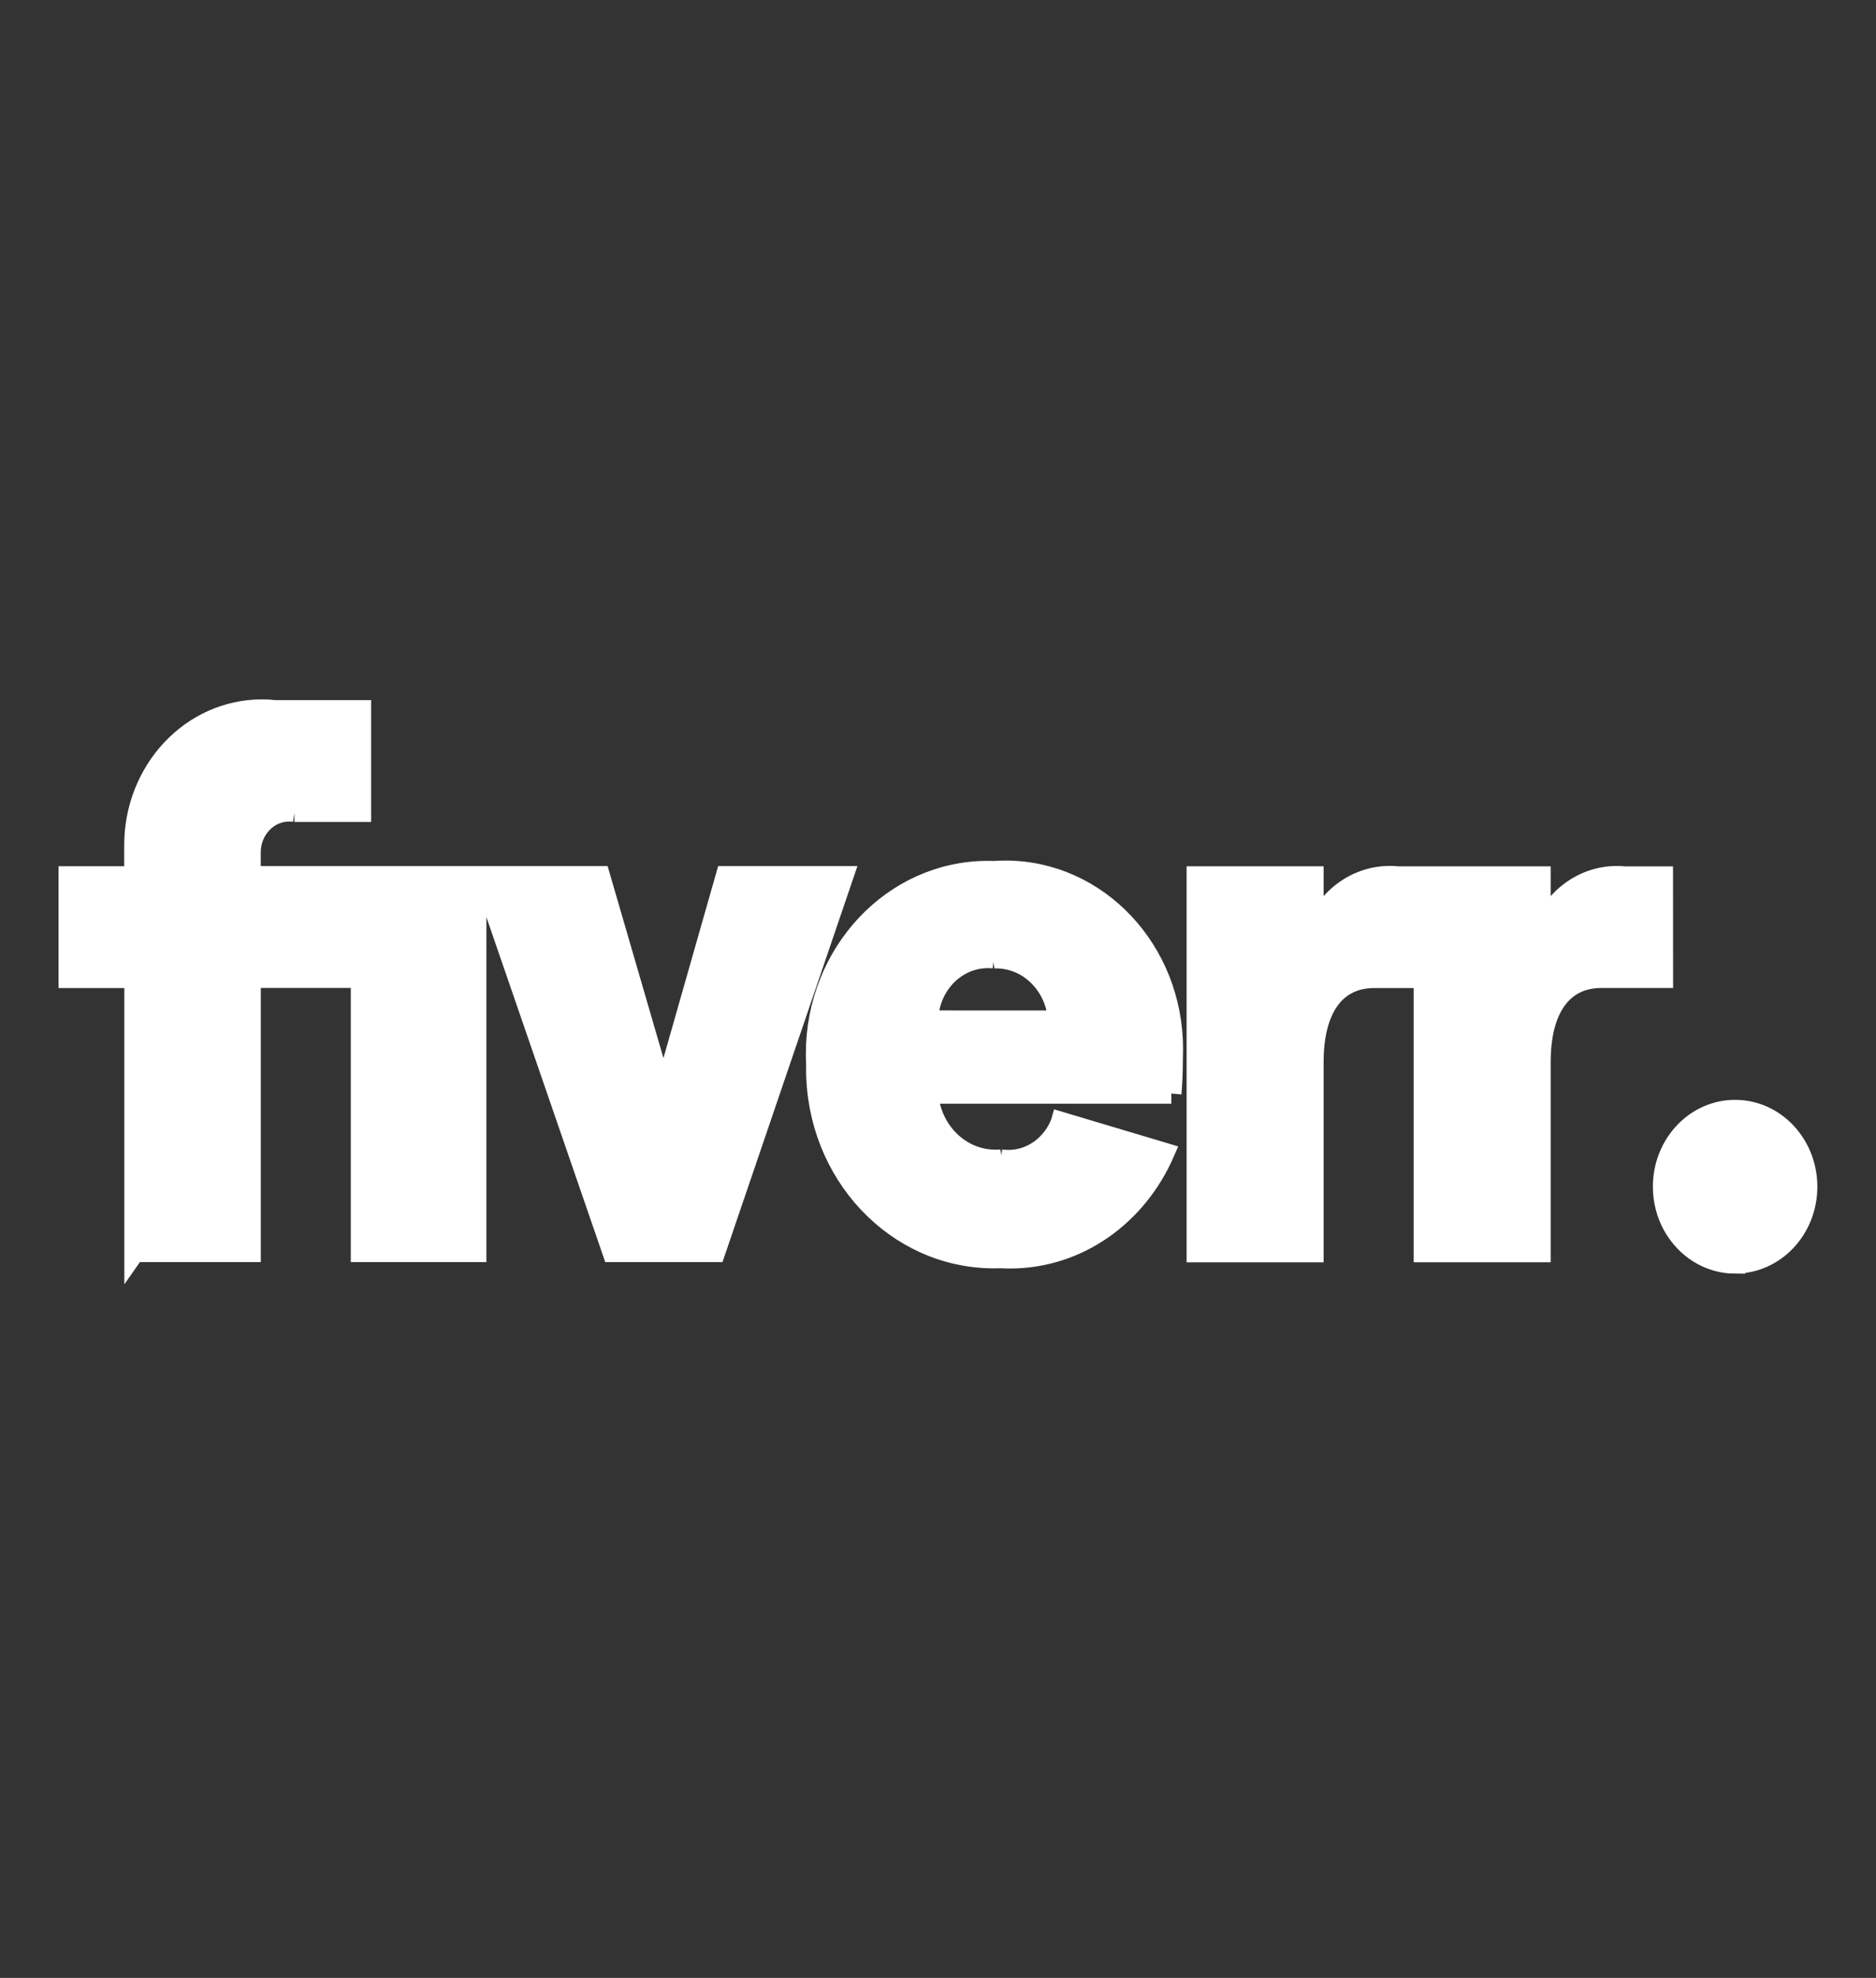 <svg width="92" height="97" viewBox="0 0 92 97" fill="none" xmlns="http://www.w3.org/2000/svg">
<rect x="0" y="0" width="92" height="97" fill="#333333" stroke="none"/>
<path d="M6.599 61.398H12.29V47.95H17.703V61.398H23.354V42.975H12.287V41.834C12.287 41.825 12.287 41.816 12.287 41.804C12.287 40.691 13.134 39.79 14.181 39.79C14.271 39.79 14.363 39.796 14.451 39.811H14.439H17.7V34.835H13.493C13.299 34.811 13.072 34.799 12.845 34.799C9.391 34.799 6.591 37.778 6.591 41.453C6.591 41.459 6.591 41.465 6.591 41.468V42.981H3.37V47.956H6.597V61.401L6.599 61.398ZM30.045 61.398H35.073L41.35 42.975H35.596L32.541 53.697L29.422 42.975H23.692L30.039 61.398H30.045ZM51.895 50.056C51.799 48.343 50.471 46.992 48.845 46.992C48.809 46.992 48.769 46.992 48.732 46.995H48.737C48.652 46.985 48.553 46.979 48.45 46.979C46.844 46.979 45.54 48.35 45.511 50.053L51.895 50.056ZM57.444 53.628H45.511C45.648 55.455 47.075 56.882 48.817 56.882C48.911 56.882 49.005 56.879 49.098 56.87H49.087C49.198 56.885 49.323 56.894 49.451 56.894C50.616 56.894 51.614 56.132 52.029 55.049L52.035 55.028L57.097 56.54C55.75 59.617 52.868 61.71 49.528 61.71C49.371 61.71 49.218 61.703 49.064 61.697H49.087C48.988 61.7 48.868 61.703 48.752 61.703C43.936 61.703 40.031 57.551 40.031 52.424C40.031 52.342 40.031 52.261 40.033 52.179V52.191C40.025 52.04 40.019 51.864 40.019 51.689C40.019 46.734 43.794 42.718 48.45 42.718C48.55 42.718 48.649 42.721 48.749 42.724H48.735C48.905 42.712 49.104 42.703 49.303 42.703C53.84 42.703 57.518 46.616 57.518 51.444C57.518 51.577 57.515 51.71 57.51 51.843V51.825C57.51 52.672 57.475 53.222 57.438 53.628H57.444ZM81.549 47.953H78.53C76.592 47.953 75.546 49.502 75.546 52.082V61.404H69.826V47.956H67.396C65.452 47.956 64.411 49.505 64.411 52.085V61.407H58.692V42.984H64.411V45.782C64.977 44.127 66.441 42.966 68.163 42.966C68.297 42.966 68.431 42.972 68.558 42.987H68.541H75.546V45.785C76.108 44.13 77.575 42.969 79.295 42.969C79.428 42.969 79.559 42.975 79.69 42.99H79.673H81.546L81.549 47.953ZM85.088 61.958H85.091C87.044 61.958 88.624 60.273 88.624 58.198C88.624 56.123 87.041 54.438 85.091 54.438C83.138 54.438 81.558 56.123 81.558 58.198C81.558 58.888 81.734 59.538 82.038 60.094L82.029 60.076C82.652 61.211 83.786 61.958 85.088 61.961V61.958Z" fill="white" stroke="white"/>
</svg>
